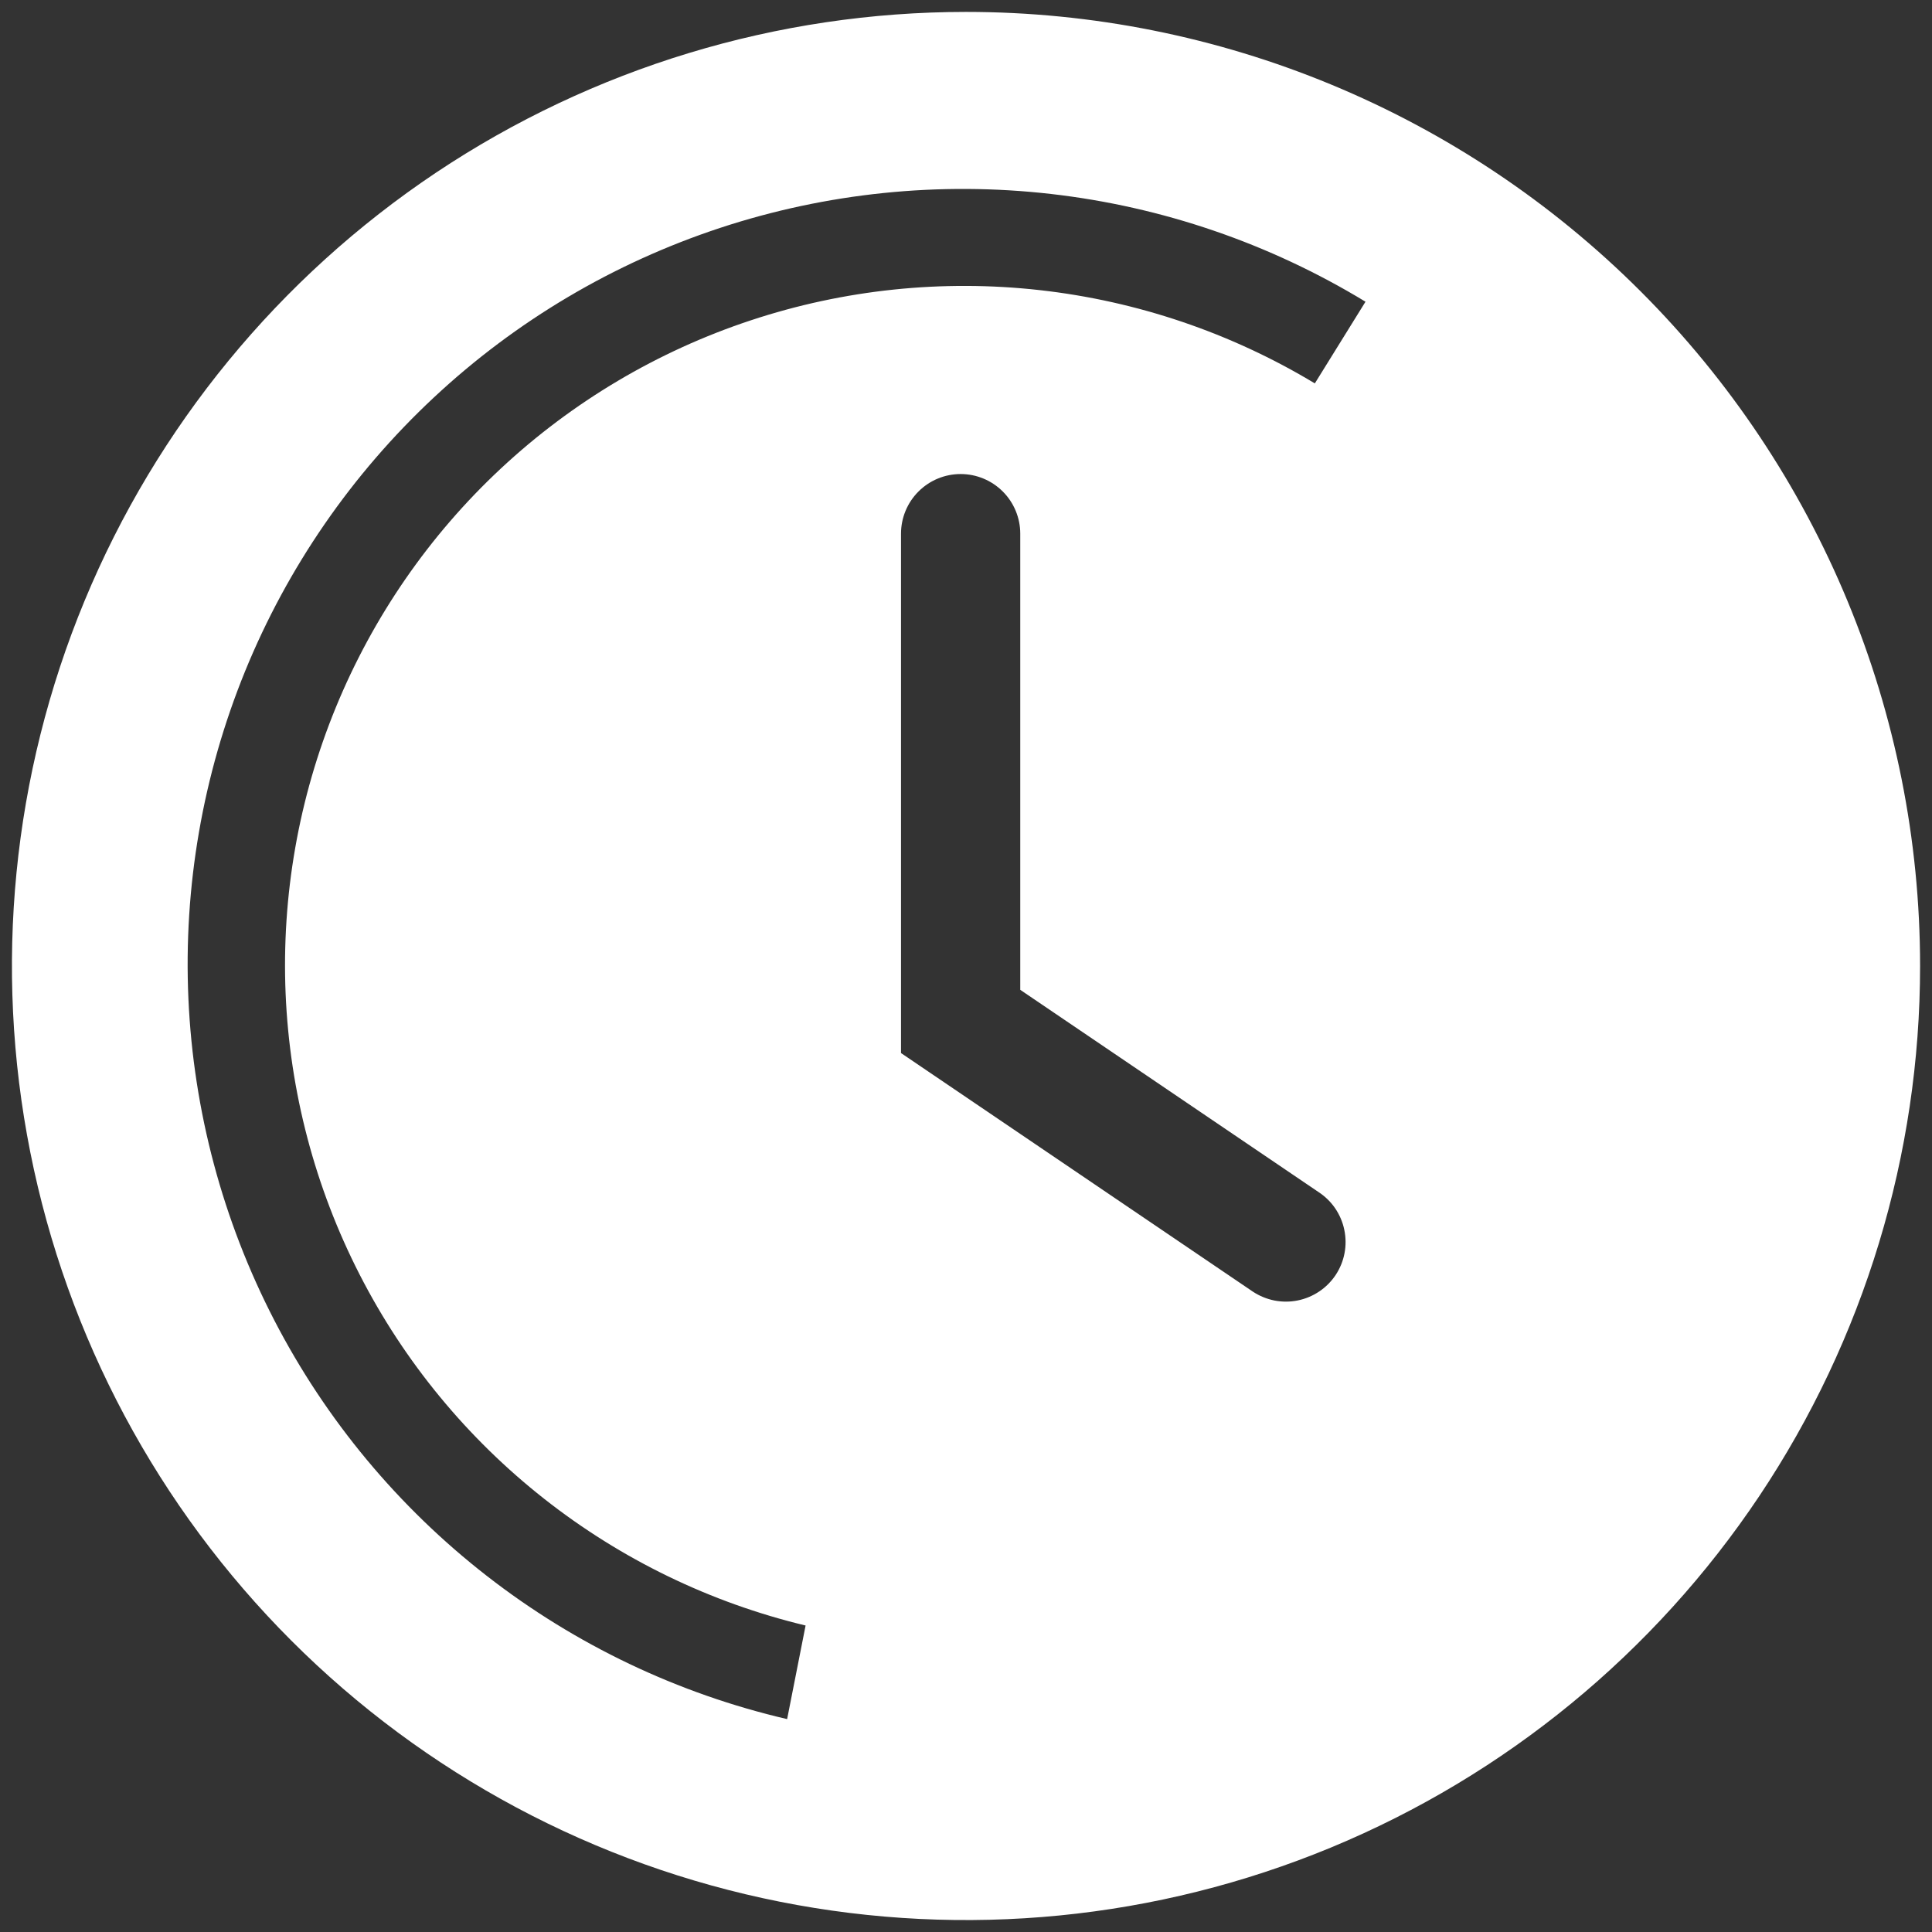 <svg width="36" height="36" viewBox="0 0 36 36" fill="none" xmlns="http://www.w3.org/2000/svg">
<rect x="0" y="0" width="36" height="36" fill="#333333" stroke="none"/>
<path d="M18 0.222C14.484 0.222 11.047 1.265 8.123 3.218C5.2 5.172 2.921 7.948 1.575 11.197C0.23 14.445 -0.122 18.02 0.564 21.468C1.25 24.917 2.943 28.084 5.429 30.571C7.915 33.057 11.083 34.75 14.532 35.436C17.98 36.122 21.555 35.77 24.803 34.425C28.052 33.079 30.828 30.8 32.782 27.877C34.735 24.953 35.778 21.516 35.778 18C35.778 13.285 33.905 8.763 30.571 5.429C27.237 2.095 22.715 0.222 18 0.222ZM24.889 23.756C24.808 23.878 24.704 23.983 24.583 24.064C24.461 24.146 24.325 24.203 24.181 24.232C24.038 24.261 23.89 24.261 23.746 24.233C23.603 24.204 23.466 24.148 23.344 24.067L16.789 19.622V9.944C16.789 9.65 16.906 9.367 17.114 9.159C17.323 8.95 17.605 8.833 17.9 8.833C18.195 8.833 18.477 8.95 18.686 9.159C18.894 9.367 19.011 9.65 19.011 9.944V18.444L24.567 22.211C24.69 22.291 24.796 22.394 24.879 22.515C24.961 22.636 25.02 22.773 25.049 22.916C25.079 23.06 25.081 23.208 25.053 23.352C25.026 23.496 24.97 23.633 24.889 23.756ZM24.5 7.144C22.937 6.202 21.188 5.609 19.374 5.406C17.56 5.203 15.723 5.395 13.99 5.969C12.257 6.542 10.669 7.484 9.334 8.729C7.999 9.974 6.95 11.494 6.257 13.183C5.565 14.871 5.246 16.69 5.322 18.514C5.399 20.338 5.869 22.124 6.701 23.749C7.532 25.374 8.706 26.799 10.14 27.928C11.575 29.057 13.236 29.863 15.011 30.289L14.667 32.033C12.631 31.559 10.723 30.65 9.073 29.366C7.423 28.083 6.071 26.457 5.111 24.601C4.151 22.744 3.605 20.702 3.511 18.614C3.417 16.526 3.778 14.443 4.567 12.507C5.357 10.572 6.557 8.832 8.085 7.406C9.613 5.979 11.432 4.902 13.417 4.247C15.402 3.593 17.505 3.377 19.582 3.614C21.658 3.851 23.659 4.537 25.444 5.622L24.5 7.144Z" fill="white"/>
</svg>
